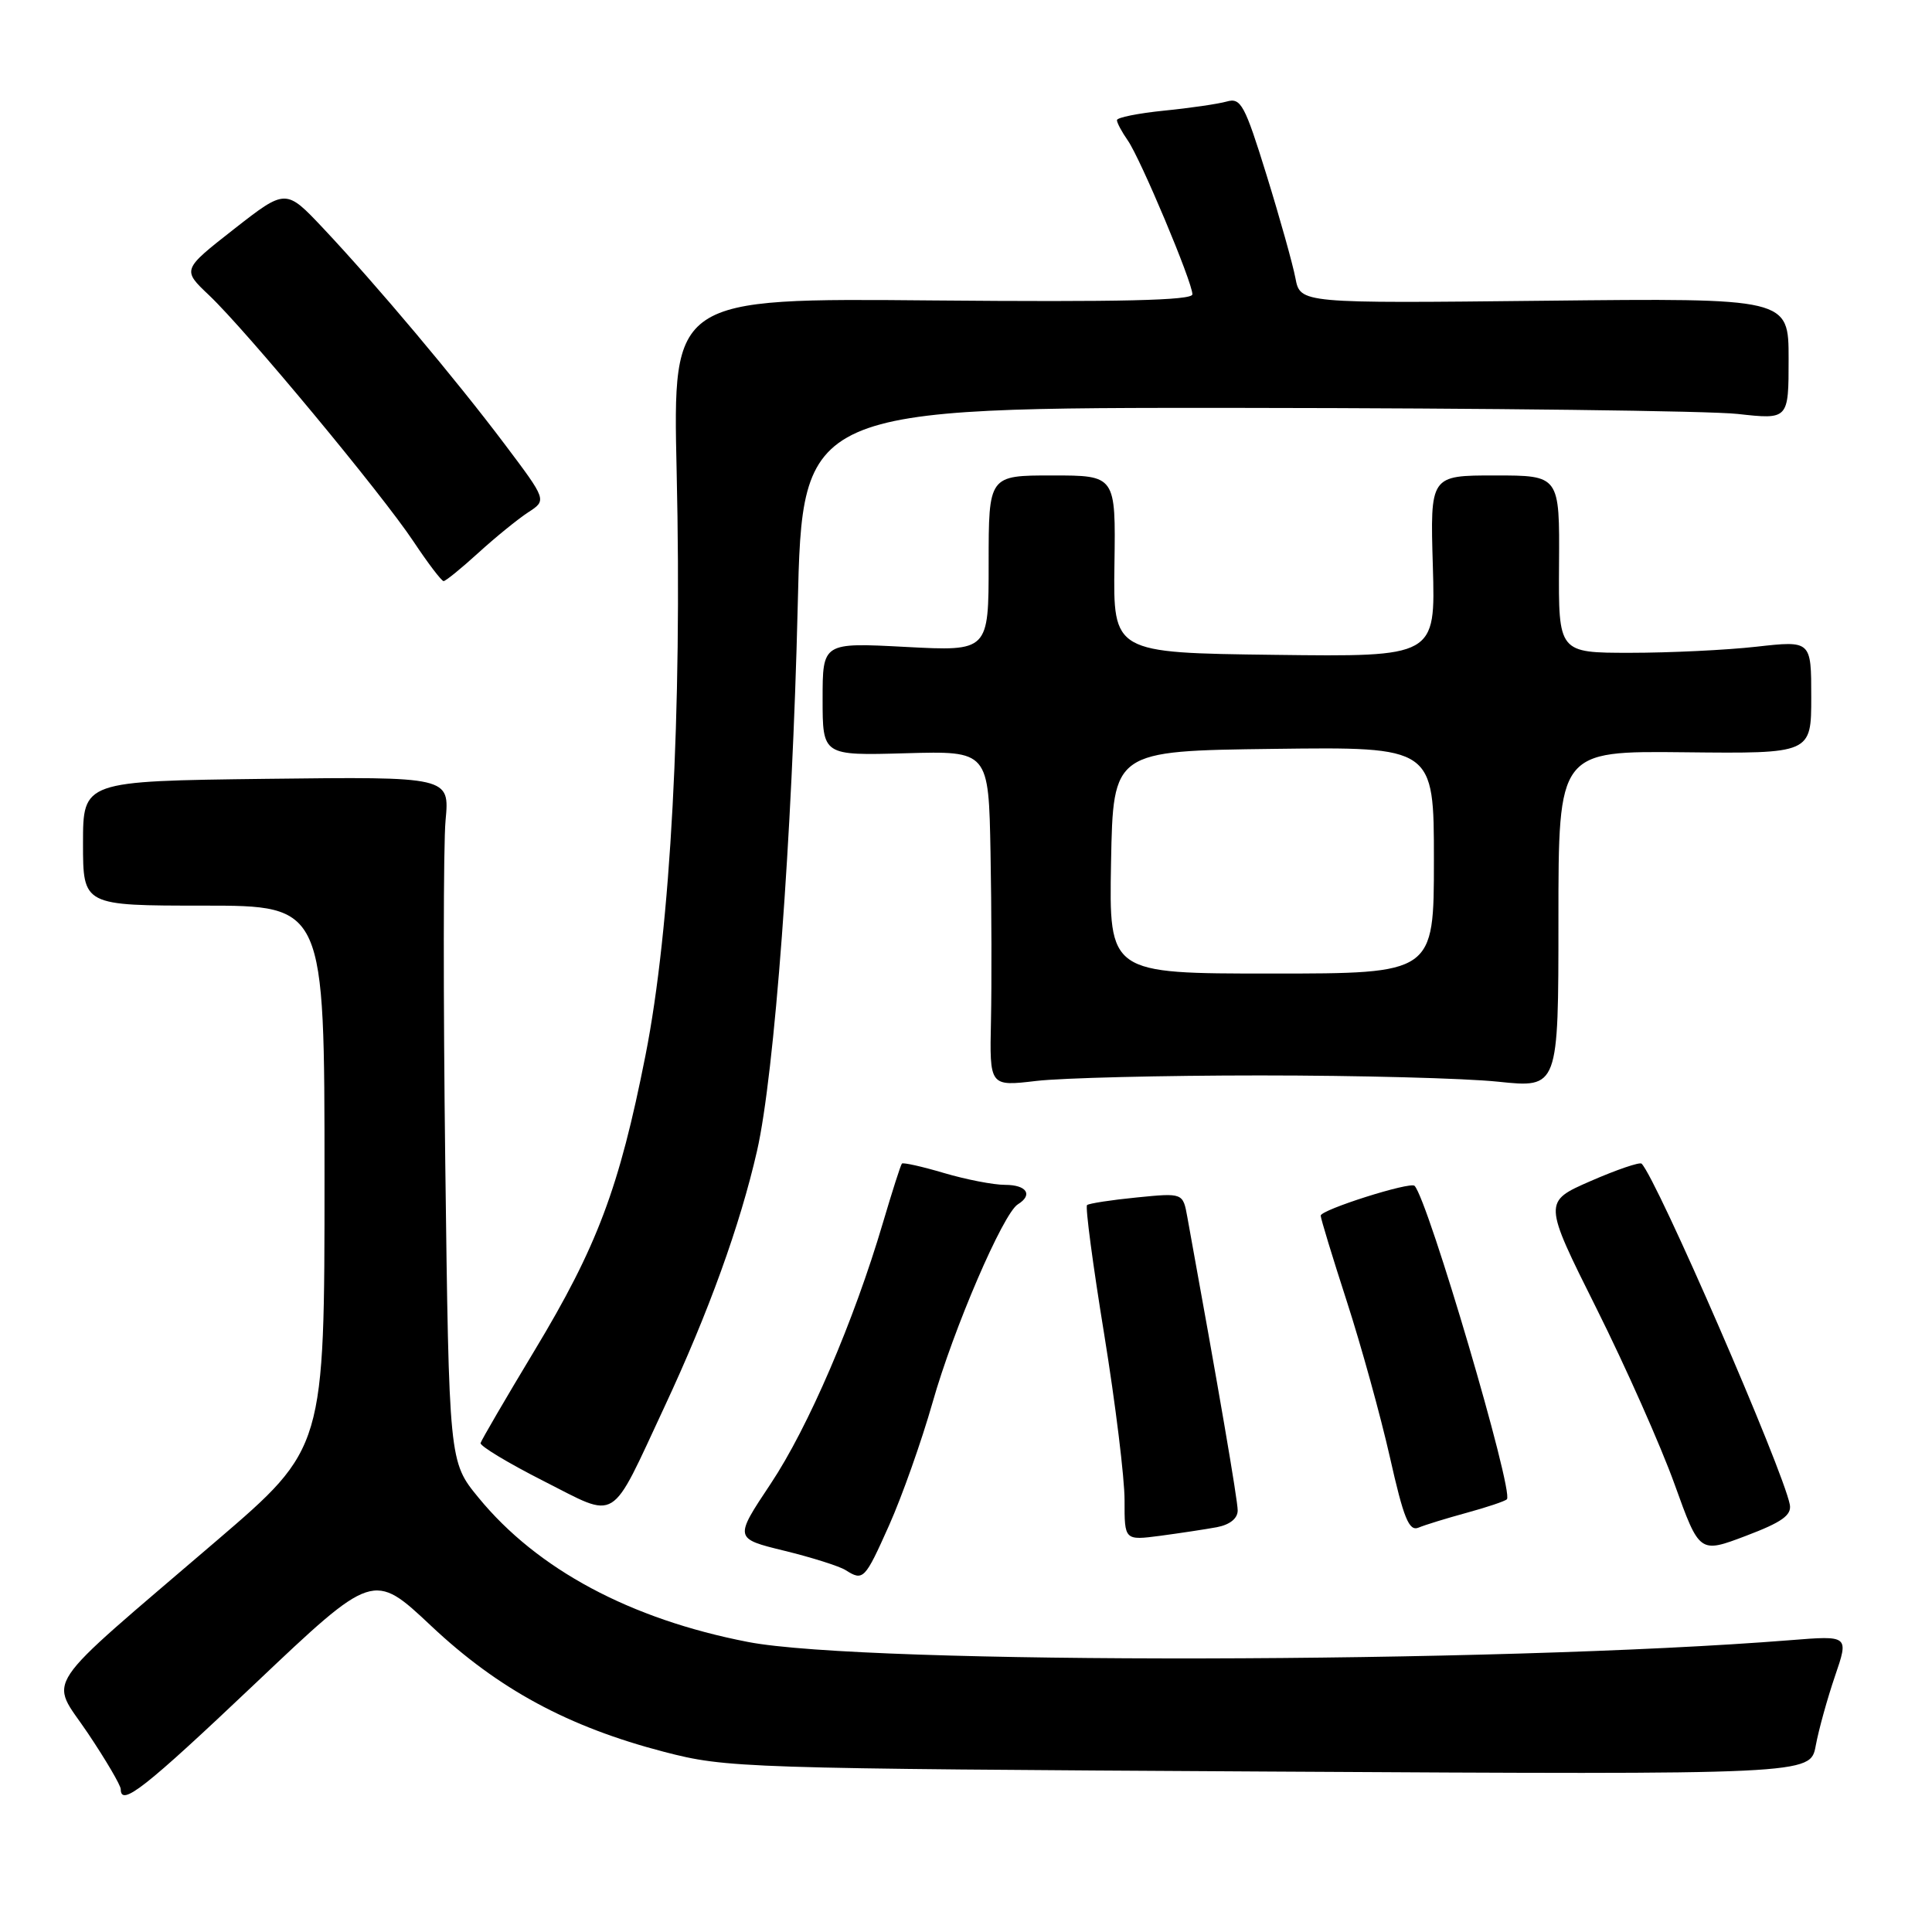 <?xml version="1.0" encoding="UTF-8" standalone="no"?>
<!DOCTYPE svg PUBLIC "-//W3C//DTD SVG 1.1//EN" "http://www.w3.org/Graphics/SVG/1.1/DTD/svg11.dtd" >
<svg xmlns="http://www.w3.org/2000/svg" xmlns:xlink="http://www.w3.org/1999/xlink" version="1.1" viewBox="0 0 256 256">
 <g >
 <path fill="currentColor"
d=" M 33.77 223.12 C 49.47 208.24 49.47 208.24 57.14 215.45 C 66.05 223.83 75.29 228.82 88.00 232.13 C 96.30 234.28 98.17 234.34 168.19 234.74 C 239.88 235.15 239.88 235.15 240.59 231.33 C 240.98 229.22 242.13 225.07 243.14 222.11 C 244.99 216.71 244.99 216.71 237.25 217.33 C 198.22 220.44 114.69 220.59 99.12 217.57 C 83.52 214.55 71.19 207.95 63.40 198.44 C 59.50 193.69 59.50 193.69 59.00 154.09 C 58.73 132.32 58.74 111.89 59.04 108.70 C 59.58 102.91 59.58 102.91 35.29 103.20 C 11.00 103.50 11.00 103.50 11.00 111.75 C 11.00 120.00 11.00 120.00 27.00 120.00 C 43.00 120.00 43.00 120.00 43.00 155.95 C 43.00 191.89 43.00 191.89 28.75 204.11 C 4.87 224.58 6.55 222.07 11.64 229.65 C 14.04 233.23 16.00 236.57 16.00 237.08 C 16.00 239.45 19.18 236.95 33.77 223.12 Z  M 117.82 202.09 C 119.52 198.28 122.11 190.97 123.57 185.84 C 126.33 176.09 132.92 160.78 134.87 159.58 C 136.91 158.32 136.05 157.00 133.18 157.00 C 131.63 157.00 127.99 156.29 125.08 155.43 C 122.18 154.57 119.67 154.01 119.51 154.18 C 119.34 154.36 118.22 157.88 117.00 162.00 C 113.15 175.05 107.10 189.13 102.11 196.62 C 97.29 203.86 97.29 203.86 103.92 205.48 C 107.57 206.37 111.22 207.53 112.03 208.04 C 114.39 209.53 114.58 209.34 117.82 202.09 Z  M 237.16 199.37 C 236.27 194.73 219.53 156.19 217.52 154.19 C 217.28 153.95 214.24 154.98 210.78 156.49 C 204.48 159.24 204.48 159.24 211.54 173.37 C 215.42 181.14 220.08 191.63 221.89 196.67 C 225.19 205.84 225.19 205.84 231.34 203.51 C 236.12 201.70 237.42 200.77 237.16 199.37 Z  M 161.25 202.36 C 162.97 202.03 164.00 201.20 164.00 200.14 C 164.00 198.75 161.47 184.02 157.33 161.28 C 156.75 158.06 156.75 158.06 150.62 158.67 C 147.26 159.00 144.29 159.46 144.04 159.68 C 143.79 159.90 144.81 167.60 146.31 176.79 C 147.80 185.98 149.02 195.89 149.01 198.81 C 149.00 204.12 149.00 204.12 153.75 203.50 C 156.36 203.15 159.74 202.64 161.25 202.36 Z  M 194.35 200.45 C 197.02 199.72 199.42 198.92 199.67 198.66 C 200.63 197.70 189.25 159.04 187.44 157.13 C 186.88 156.54 175.00 160.30 175.00 161.08 C 175.00 161.46 176.56 166.57 178.46 172.44 C 180.36 178.31 182.93 187.60 184.17 193.09 C 185.99 201.19 186.70 202.94 187.96 202.42 C 188.81 202.06 191.68 201.18 194.35 200.45 Z  M 88.07 186.36 C 93.89 173.89 98.06 162.36 100.31 152.50 C 102.62 142.41 104.98 110.80 105.70 80.36 C 106.32 54.00 106.32 54.00 164.91 54.05 C 197.13 54.08 226.54 54.44 230.25 54.85 C 237.00 55.60 237.00 55.60 237.00 47.55 C 237.00 39.50 237.00 39.50 204.65 39.85 C 172.29 40.20 172.29 40.20 171.65 36.85 C 171.30 35.01 169.58 28.86 167.82 23.18 C 164.94 13.88 164.42 12.92 162.56 13.45 C 161.43 13.77 157.69 14.32 154.25 14.66 C 150.81 15.01 148.00 15.57 148.00 15.92 C 148.00 16.27 148.64 17.47 149.43 18.60 C 151.12 21.01 158.00 37.39 158.00 39.00 C 158.00 39.81 148.43 40.03 123.57 39.81 C 89.14 39.50 89.14 39.50 89.66 62.50 C 90.39 94.49 88.87 122.98 85.53 139.84 C 82.05 157.43 79.14 165.17 70.80 179.00 C 66.99 185.32 63.79 190.82 63.68 191.21 C 63.58 191.60 67.33 193.86 72.00 196.23 C 82.03 201.30 80.71 202.12 88.07 186.36 Z  M 167.00 142.50 C 179.93 142.50 194.10 142.87 198.50 143.33 C 206.50 144.17 206.50 144.17 206.50 121.83 C 206.50 99.50 206.50 99.50 223.25 99.68 C 240.00 99.86 240.00 99.86 240.00 92.37 C 240.00 84.88 240.00 84.88 232.75 85.69 C 228.76 86.14 221.22 86.50 216.00 86.50 C 206.50 86.50 206.50 86.50 206.58 74.75 C 206.66 63.00 206.66 63.00 198.08 63.00 C 189.50 63.00 189.50 63.00 189.86 75.02 C 190.21 87.04 190.21 87.04 168.86 86.77 C 147.50 86.50 147.50 86.50 147.67 74.75 C 147.84 63.00 147.84 63.00 139.42 63.00 C 131.00 63.00 131.00 63.00 131.00 74.65 C 131.00 86.30 131.00 86.30 120.00 85.72 C 109.00 85.14 109.00 85.14 109.00 92.63 C 109.00 100.12 109.00 100.12 120.00 99.81 C 131.00 99.50 131.00 99.50 131.25 113.00 C 131.39 120.42 131.41 130.43 131.31 135.23 C 131.12 143.96 131.12 143.96 137.31 143.23 C 140.71 142.83 154.07 142.50 167.00 142.50 Z  M 63.39 73.25 C 65.65 71.19 68.62 68.78 69.98 67.89 C 72.46 66.28 72.46 66.28 66.89 58.88 C 60.38 50.23 49.85 37.71 42.82 30.24 C 37.87 24.99 37.87 24.99 31.00 30.36 C 24.13 35.74 24.13 35.74 27.70 39.12 C 32.63 43.79 50.54 65.36 54.79 71.75 C 56.71 74.64 58.51 77.00 58.78 77.00 C 59.05 77.00 61.13 75.31 63.39 73.25 Z  M 147.22 114.25 C 147.50 99.50 147.50 99.50 168.75 99.23 C 190.00 98.96 190.00 98.96 190.00 113.98 C 190.00 129.00 190.00 129.00 168.47 129.00 C 146.95 129.00 146.95 129.00 147.22 114.25 Z "/>
</g>
</svg>